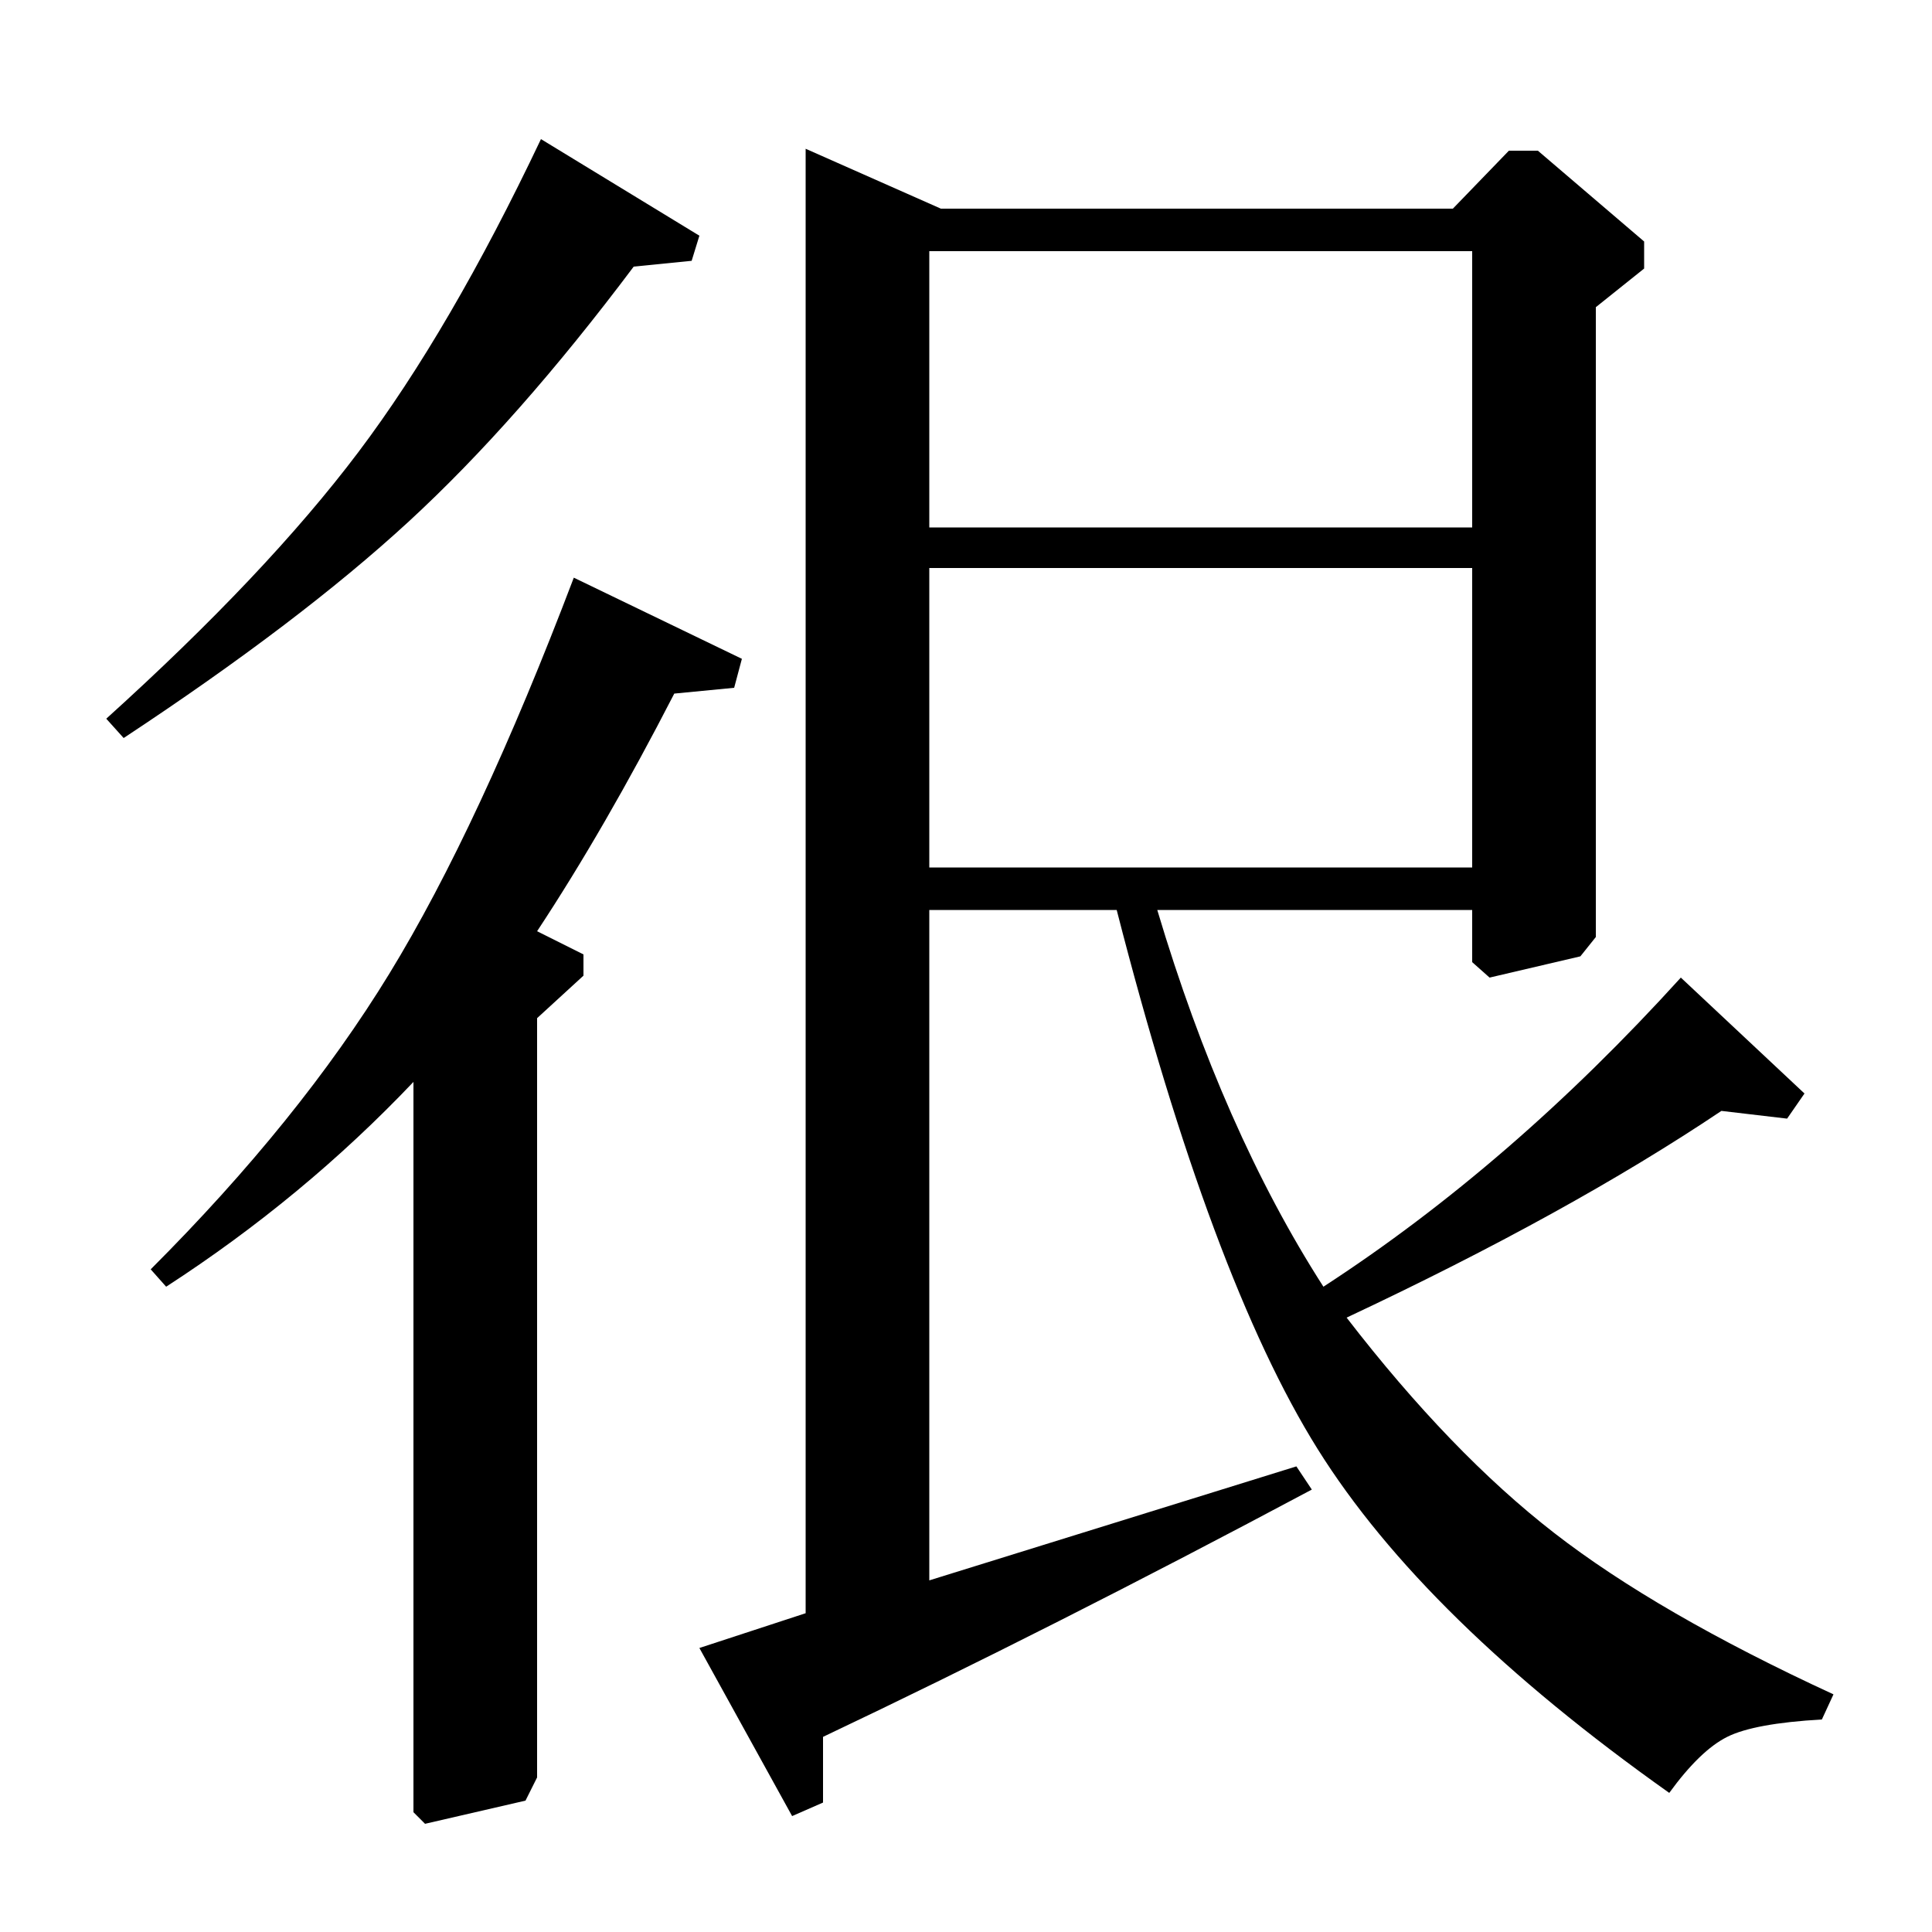 <?xml version="1.0" standalone="no"?>
<!DOCTYPE svg PUBLIC "-//W3C//DTD SVG 1.1//EN" "http://www.w3.org/Graphics/SVG/1.1/DTD/svg11.dtd" >
<svg xmlns="http://www.w3.org/2000/svg" xmlns:xlink="http://www.w3.org/1999/xlink" version="1.1" viewBox="0 -140 1000 1000">
  <g transform="matrix(1 0 0 -1 0 860)">
   <path fill="currentColor"
d="M64 618l-9 10q83 75 130.5 138t94.5 162l82 -50l-4 -13l-30 -3q-60 -80 -116.5 -132t-147.5 -112zM86 334l-8 9q77 77 123.5 153t95.5 205l87 -42l-4 -15l-31 -3q-36 -70 -71 -123l24 -12v-11l-24 -22v-393l-6 -12l-52 -12l-6 6v378q-57 -60 -128 -106zM362 147l55 18
v758l70 -31h265l29 30h15l55 -47v-14l-25 -20v-326l-8 -10l-47 -11l-9 8v27h-163q34 -114 86 -195q97 63 185 160l64 -60l-9 -13l-34 4q-79 -53 -194 -107q54 -70 107.5 -111.5t144.5 -83.5l-6 -13q-35 -2 -49 -9t-30 -29q-127 90 -182 178t-104 279h-97v-347l190 59l8 -12
q-135 -72 -253 -128v-34l-16 -7zM481 551h281v155h-281v-155zM481 727h281v143h-281v-143z" />
  </g>

</svg>
